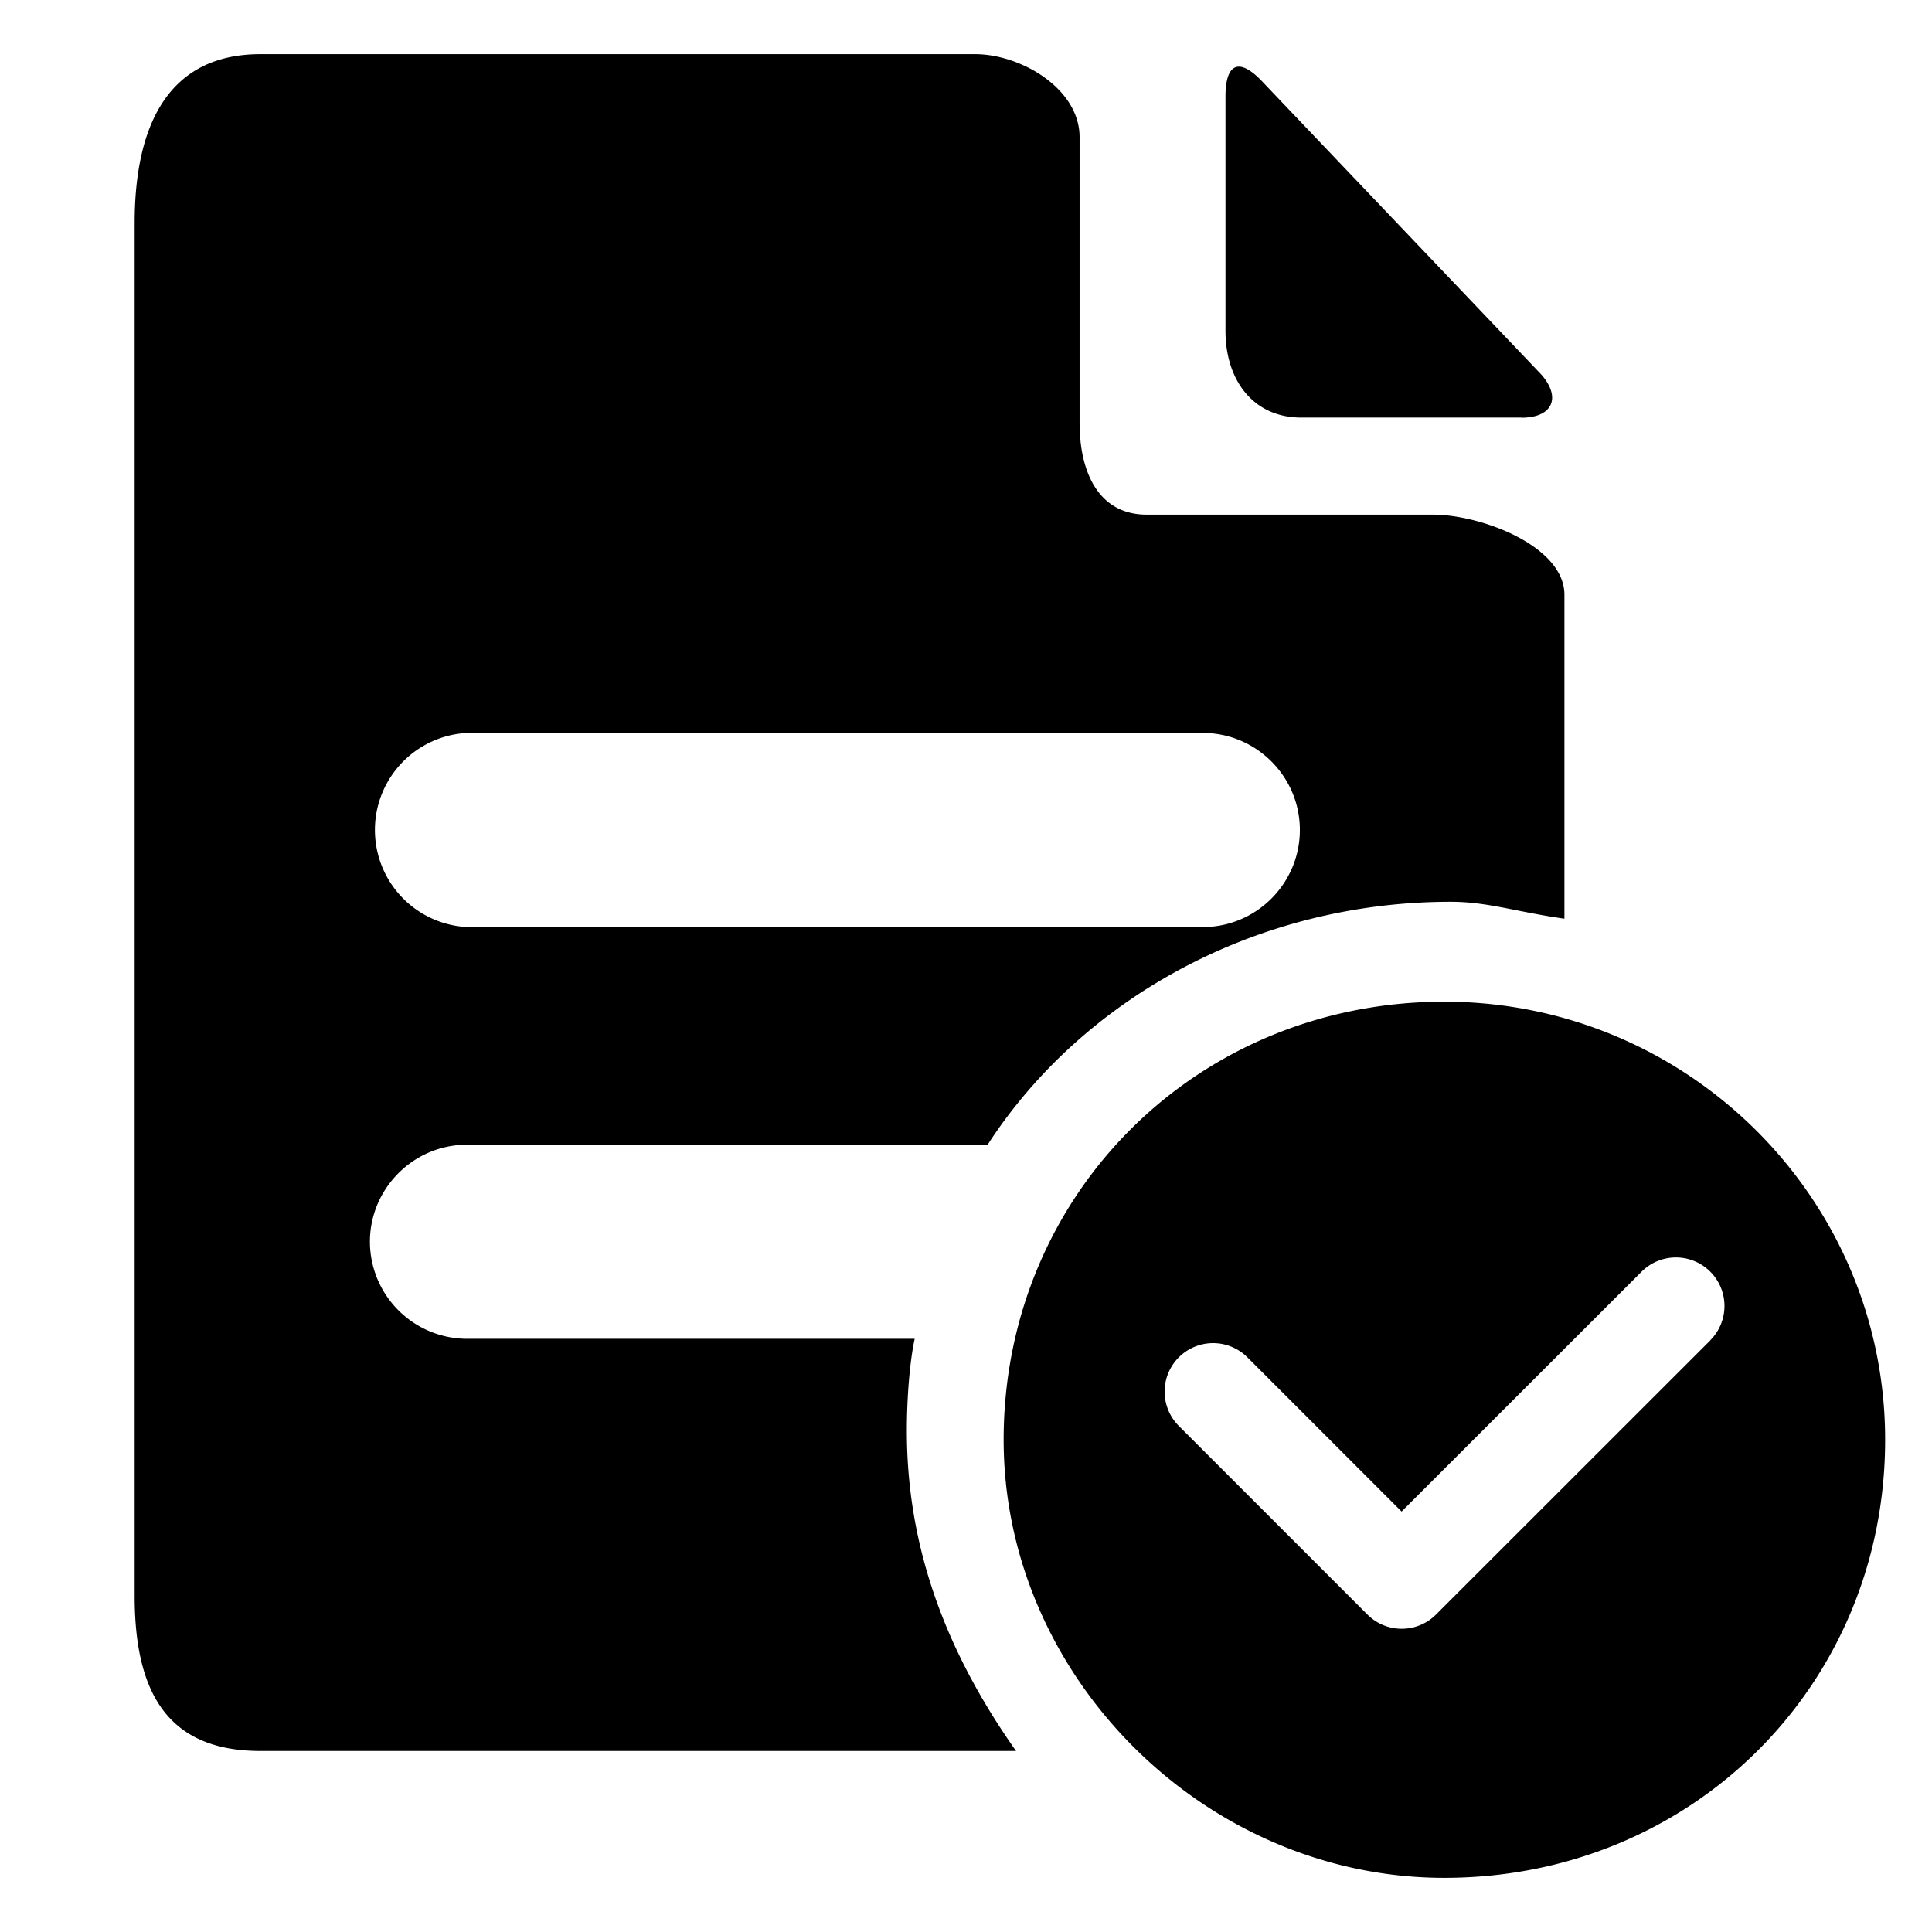 <?xml version="1.0" standalone="no"?><!DOCTYPE svg PUBLIC "-//W3C//DTD SVG 1.1//EN" "http://www.w3.org/Graphics/SVG/1.1/DTD/svg11.dtd"><svg width="200px" height="200px" viewBox="0 0 1024 1024" version="1.1" xmlns="http://www.w3.org/2000/svg"><path d="M689.713 221.333h116.612v0.069c16.708 0 21.265-10.771 10.563-22.922l-148.855-156.311c-12.082-12.082-18.503-7.595-18.503 8.975v124.276c0 25.822 14.499 45.913 40.182 45.913z m-204.986 488.265H247.499a51.574 51.574 0 0 1-51.436-51.436c0-28.238 23.06-51.436 51.436-51.436h275.961c49.917-77.12 142.089-128.763 245.444-128.763 19.539 0 34.59 5.316 60.274 8.975V315.23c0-25.753-43.98-42.461-69.732-42.461H607.829c-25.753 0-35.626-22.784-35.626-48.537V72.685c0-25.753-31.138-43.98-55.372-43.98H137.998C88.012 28.706 71.372 68.198 71.372 118.184v727.703c0 49.986 16.57 82.16 66.626 82.16h400.513c-36.178-51.367-57.857-106.463-57.857-169.705 0-16.57 1.381-35.902 4.143-48.744zM247.568 388.484H637.517c28.307 0 51.436 23.06 51.436 51.436 0 28.307-23.06 51.436-51.436 51.436H247.568a51.505 51.505 0 0 1 0-102.873z m517.953 142.434c-130.973 0-233.569 102.044-233.569 232.188 0 125.864 107.015 232.188 233.569 232.188 131.042 0 233.638-102.044 233.638-232.188 0-128.142-104.875-232.188-233.638-232.188z m140.984 179.509l-145.403 145.333a25.684 25.684 0 0 1-36.316 0l-99.973-99.973a25.684 25.684 0 0 1 36.316-36.385l81.746 81.746 127.175-127.106a25.684 25.684 0 0 1 36.454 36.316z" /></svg>